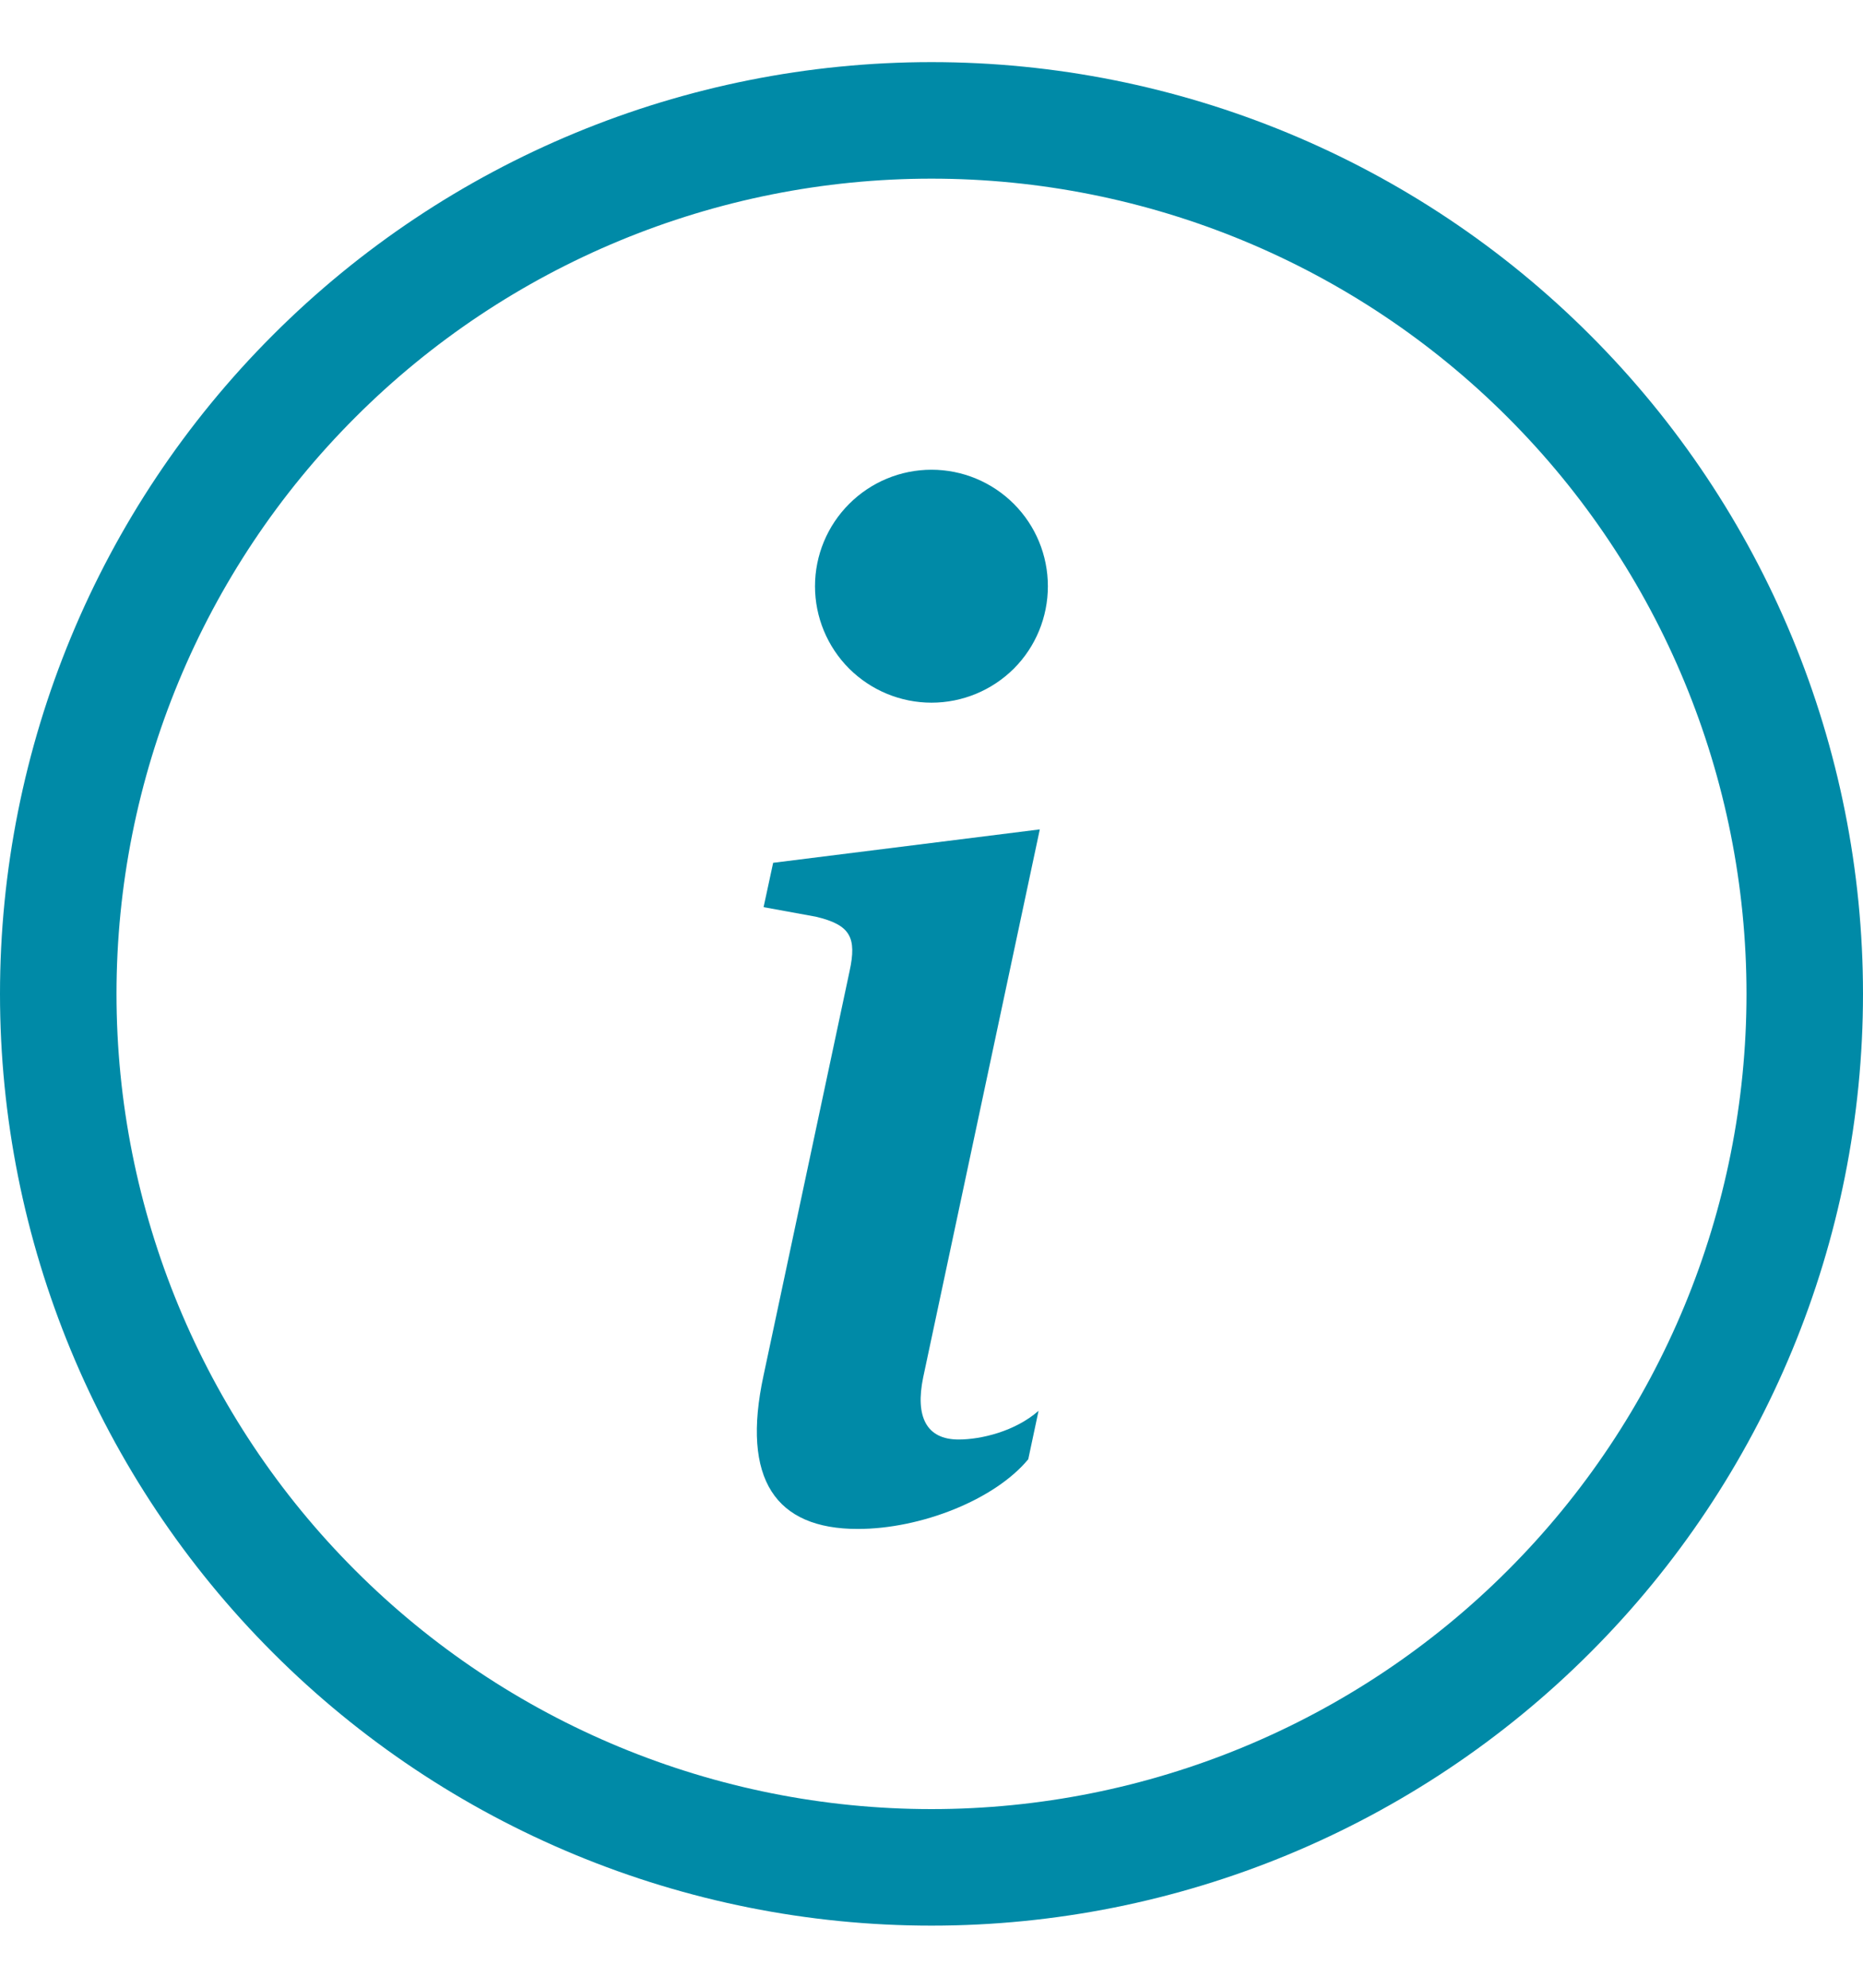 <svg width="15" height="16" viewBox="0 0 15 16" fill="none" xmlns="http://www.w3.org/2000/svg">
<path d="M7.5 14.562C5.76 14.562 4.09 13.871 2.86 12.64C1.629 11.41 0.938 9.74 0.938 8C0.938 6.26 1.629 4.59 2.86 3.36C4.09 2.129 5.76 1.438 7.5 1.438C9.24 1.438 10.91 2.129 12.14 3.36C13.371 4.59 14.062 6.26 14.062 8C14.062 9.74 13.371 11.41 12.14 12.64C10.91 13.871 9.24 14.562 7.5 14.562ZM7.5 15.5C9.489 15.5 11.397 14.71 12.803 13.303C14.21 11.897 15 9.989 15 8C15 6.011 14.21 4.103 12.803 2.697C11.397 1.29 9.489 0.5 7.5 0.5C5.511 0.5 3.603 1.29 2.197 2.697C0.79 4.103 0 6.011 0 8C0 9.989 0.79 11.897 2.197 13.303C3.603 14.71 5.511 15.5 7.5 15.5Z" fill="#008AA7"/>
<path d="M8.372 6.676L6.225 6.945L6.148 7.302L6.57 7.379C6.846 7.445 6.9 7.544 6.84 7.819L6.148 11.07C5.966 11.911 6.247 12.307 6.906 12.307C7.417 12.307 8.01 12.071 8.279 11.746L8.362 11.356C8.174 11.521 7.9 11.587 7.718 11.587C7.461 11.587 7.367 11.406 7.433 11.087L8.372 6.676ZM8.437 4.719C8.437 4.967 8.339 5.206 8.163 5.382C7.987 5.557 7.749 5.656 7.5 5.656C7.251 5.656 7.013 5.557 6.837 5.382C6.661 5.206 6.562 4.967 6.562 4.719C6.562 4.47 6.661 4.232 6.837 4.056C7.013 3.88 7.251 3.781 7.5 3.781C7.749 3.781 7.987 3.88 8.163 4.056C8.339 4.232 8.437 4.47 8.437 4.719Z" fill="#008AA7"/>
</svg>
